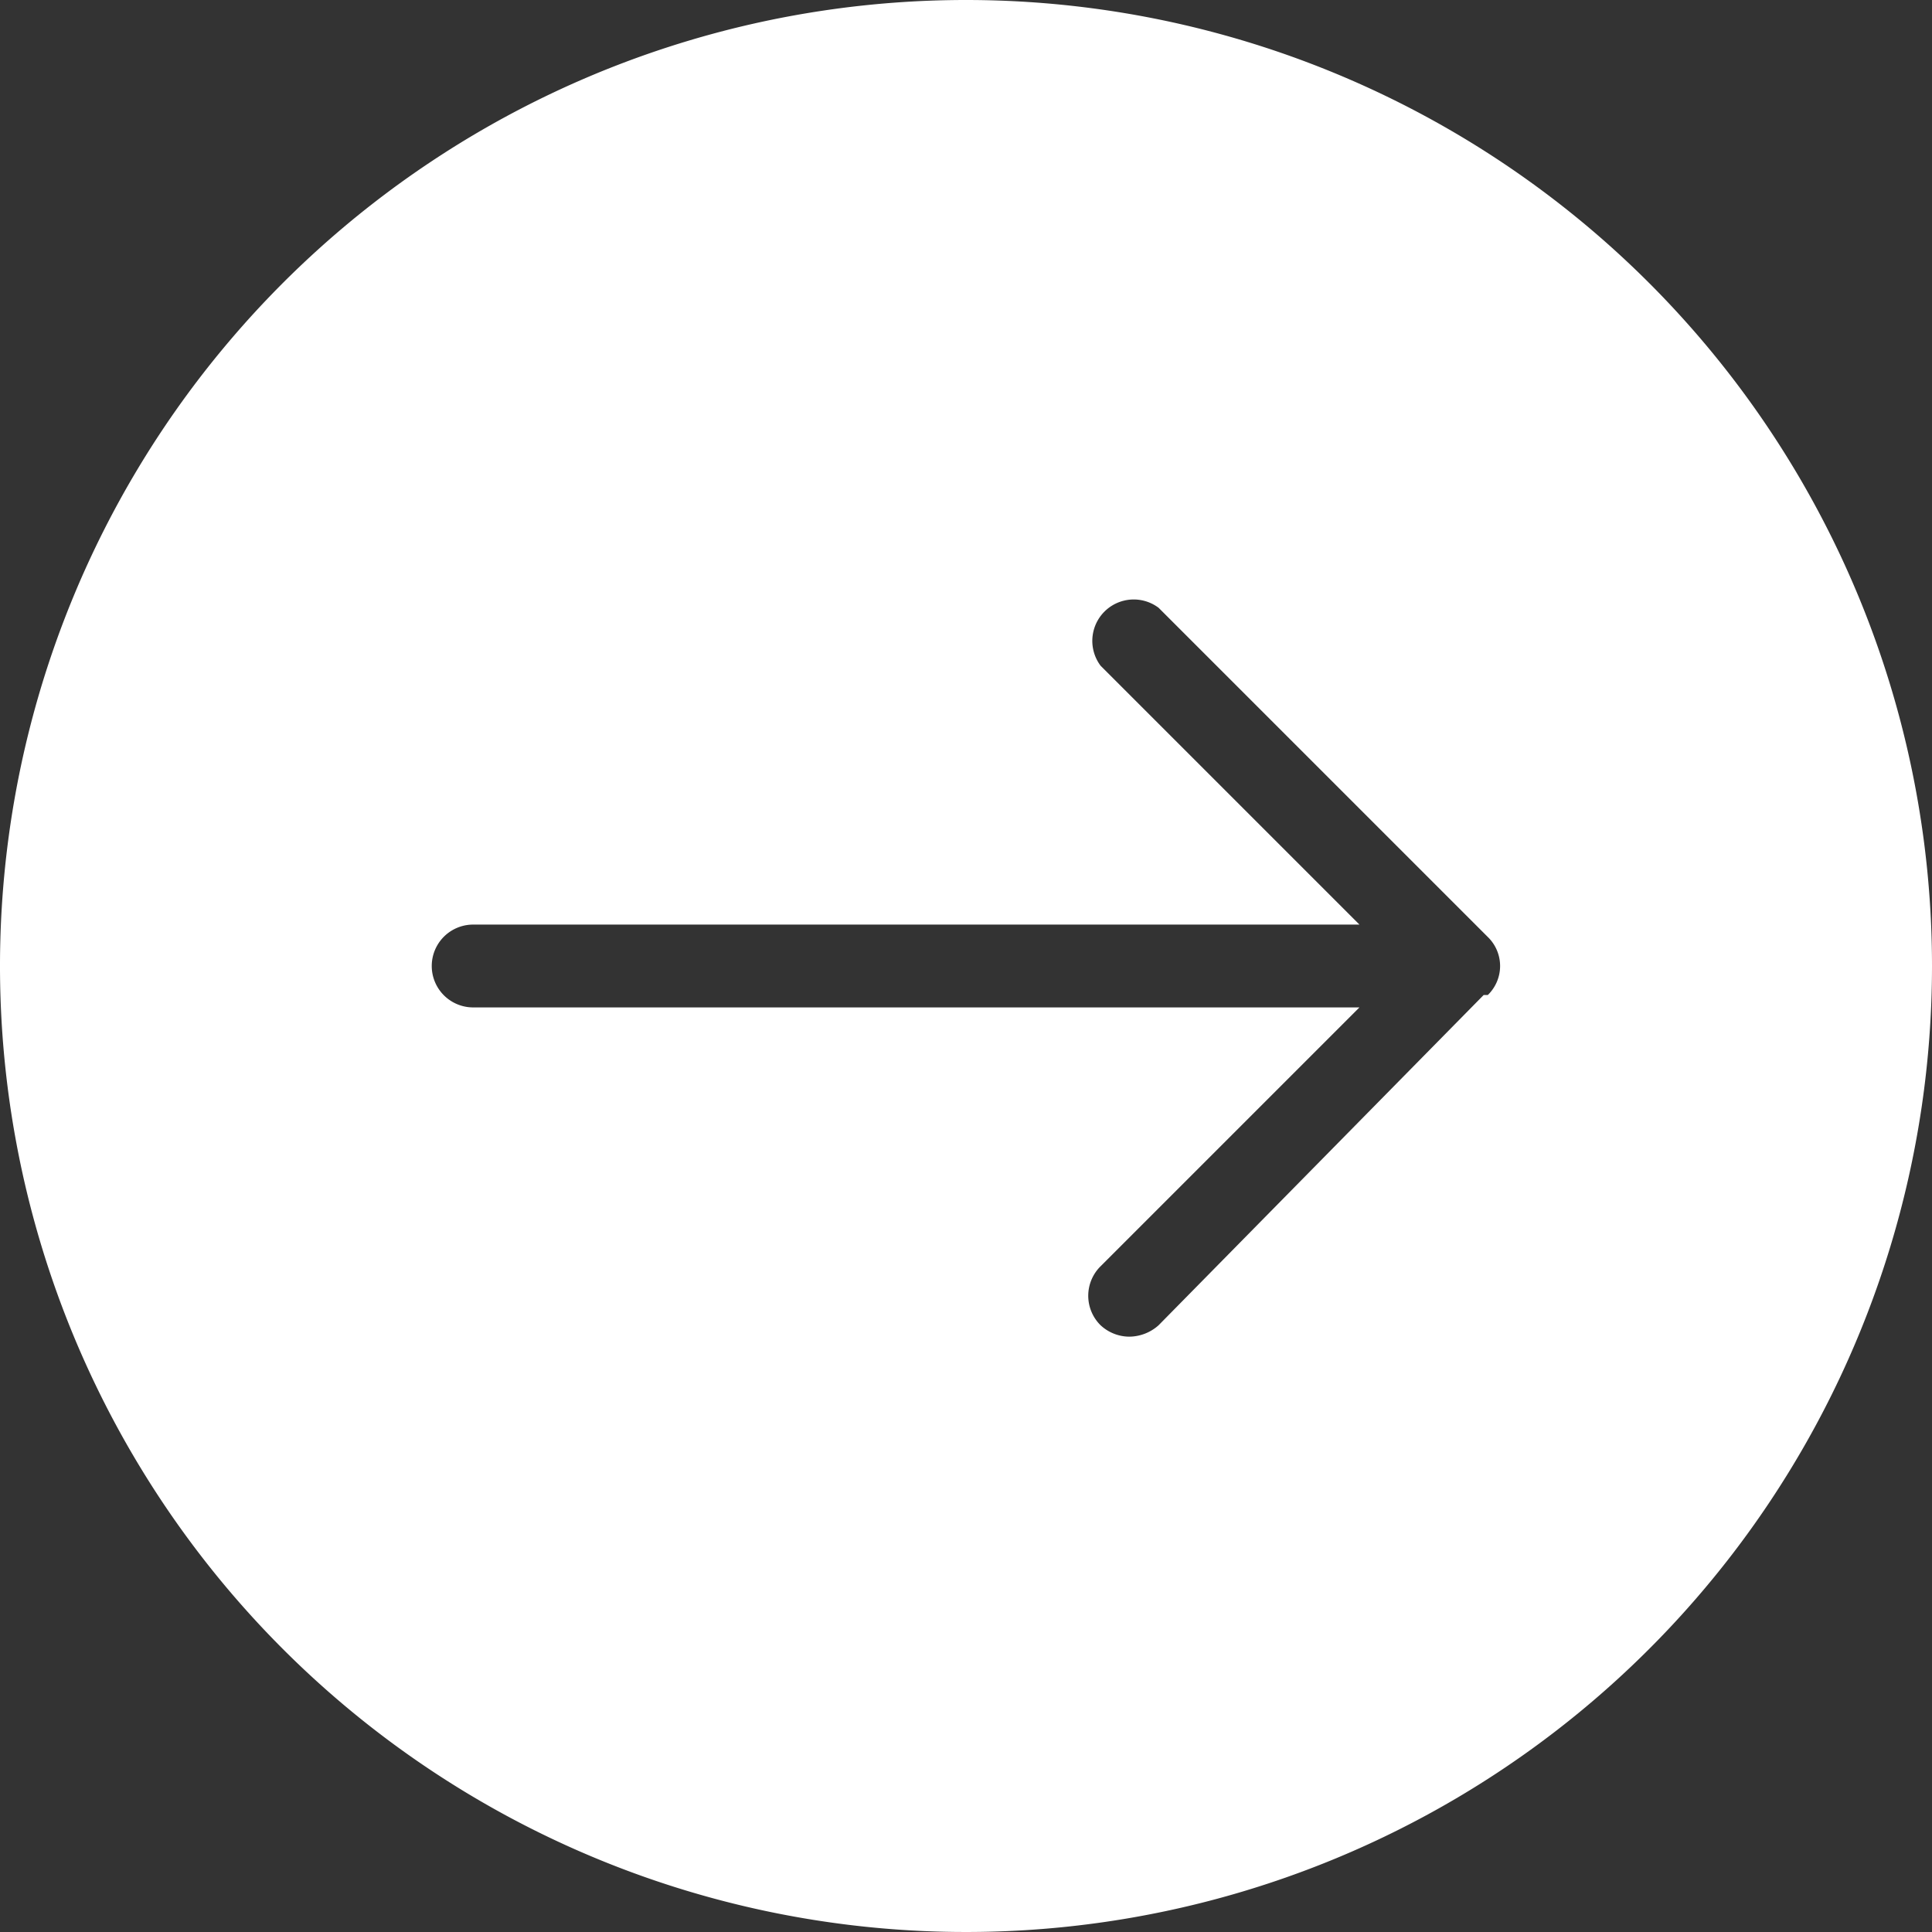<svg xmlns="http://www.w3.org/2000/svg" viewBox="0 0 18.66 18.66"><rect x="0" y="0" width="18.66" height="18.66" fill="#333333" stroke="none"/><path d="M9.33 0a9.33 9.33 0 1 0 9.33 9.33A9.33 9.33 0 0 0 9.33 0Zm5 9.61-3.14 3.19a.43.43 0 0 1-.28.11.41.41 0 0 1-.28-.11.4.4 0 0 1 0-.57l2.5-2.5H4.57a.4.4 0 0 1 0-.8h8.56l-2.5-2.5a.4.4 0 0 1 .56-.56l3.18 3.18a.39.39 0 0 1 0 .56Z" style="fill:#fff"/></svg>
